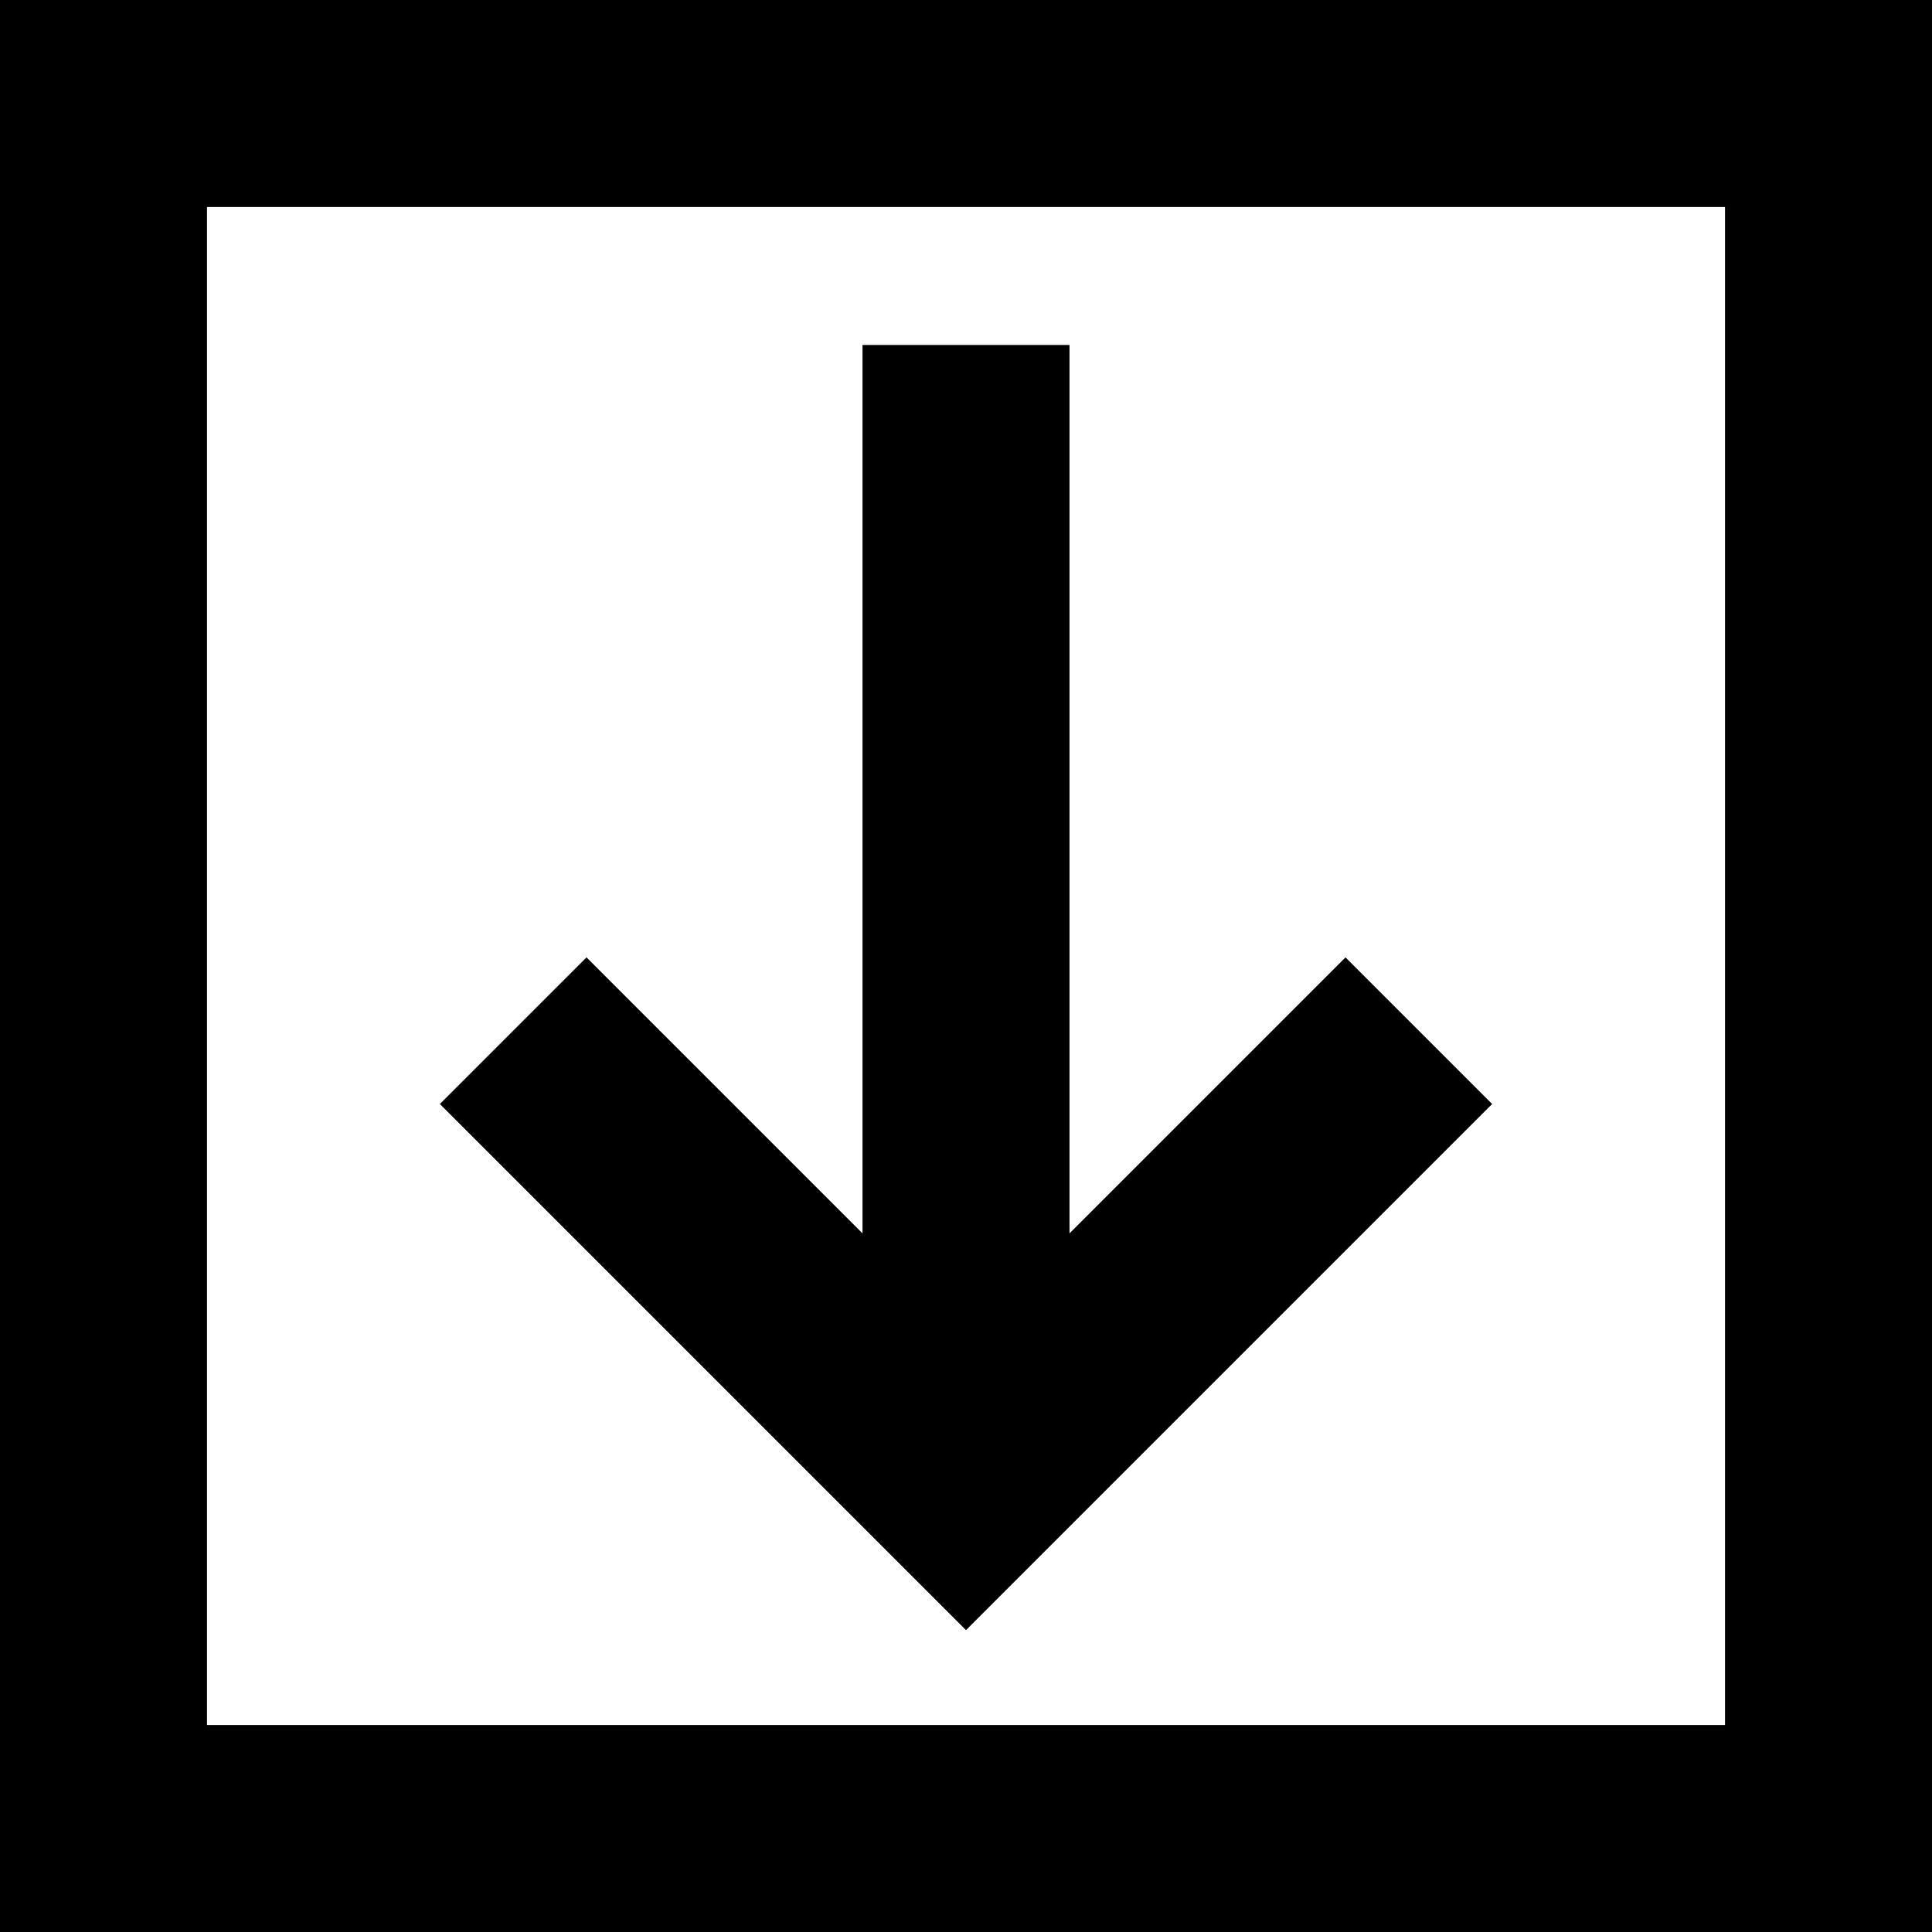 <svg xmlns="http://www.w3.org/2000/svg" viewBox="0 0 448 448">
  <path d="M 400 400 L 400 48 L 400 400 L 400 48 L 48 48 L 48 48 L 48 400 L 48 400 L 400 400 L 400 400 Z M 448 448 L 400 448 L 448 448 L 0 448 L 0 400 L 0 400 L 0 48 L 0 48 L 0 0 L 0 0 L 48 0 L 448 0 L 448 48 L 448 48 L 448 400 L 448 400 L 448 448 L 448 448 Z M 207 361 L 119 273 L 207 361 L 119 273 L 102 256 L 102 256 L 136 222 L 136 222 L 153 239 L 153 239 L 200 286 L 200 286 L 200 104 L 200 104 L 200 80 L 200 80 L 248 80 L 248 80 L 248 104 L 248 104 L 248 286 L 248 286 L 295 239 L 295 239 L 312 222 L 312 222 L 346 256 L 346 256 L 329 273 L 329 273 L 241 361 L 241 361 L 224 378 L 224 378 L 207 361 L 207 361 Z" />
</svg>
